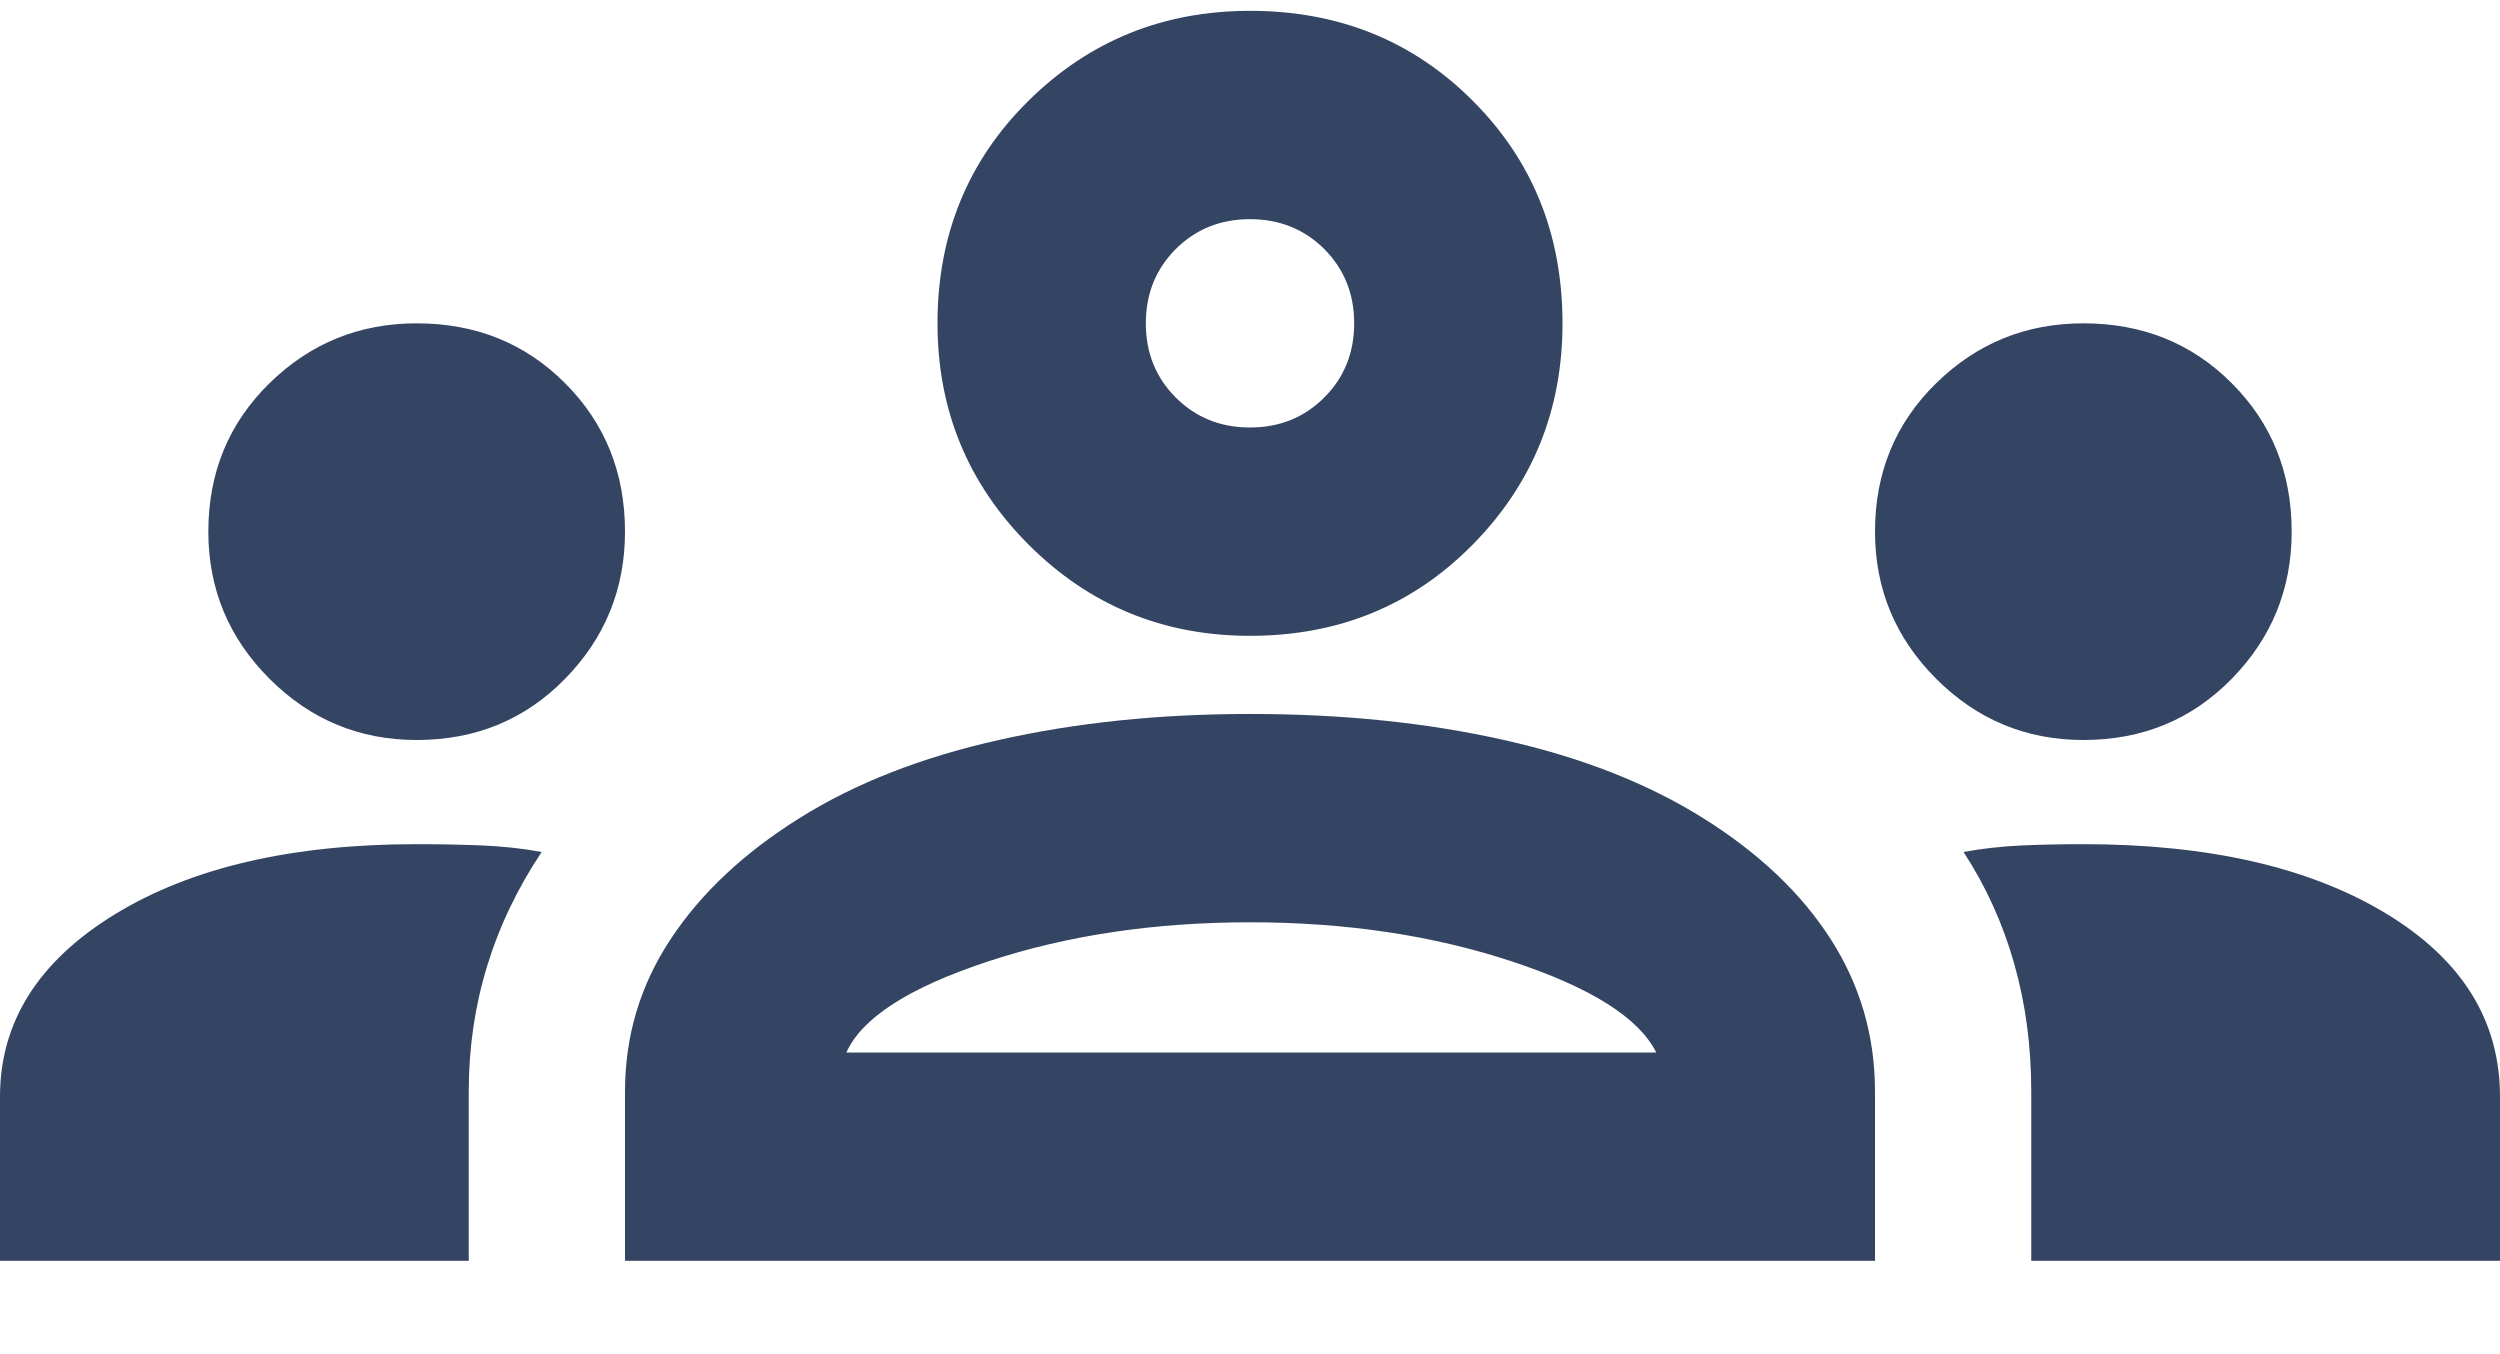 <svg width="24" height="13" viewBox="0 0 24 13" fill="none" xmlns="http://www.w3.org/2000/svg">
<path d="M0 12.104V10.529C0 9.812 0.367 9.229 1.1 8.779C1.833 8.329 2.8 8.104 4 8.104C4.217 8.104 4.425 8.108 4.625 8.116C4.825 8.125 5.017 8.145 5.2 8.179C4.967 8.529 4.792 8.895 4.675 9.279C4.558 9.662 4.5 10.062 4.5 10.479V12.104H0ZM6 12.104V10.479C6 9.945 6.146 9.458 6.438 9.016C6.729 8.575 7.142 8.187 7.675 7.854C8.208 7.52 8.846 7.27 9.588 7.104C10.329 6.937 11.133 6.854 12 6.854C12.883 6.854 13.696 6.937 14.438 7.104C15.179 7.27 15.817 7.52 16.35 7.854C16.883 8.187 17.292 8.575 17.575 9.016C17.858 9.458 18 9.945 18 10.479V12.104H6ZM19.5 12.104V10.479C19.5 10.045 19.446 9.637 19.337 9.254C19.229 8.87 19.067 8.512 18.85 8.179C19.033 8.145 19.221 8.125 19.413 8.116C19.604 8.108 19.8 8.104 20 8.104C21.2 8.104 22.167 8.325 22.9 8.766C23.633 9.208 24 9.795 24 10.529V12.104H19.5ZM8.125 10.104H15.9C15.733 9.77 15.271 9.479 14.512 9.229C13.754 8.979 12.917 8.854 12 8.854C11.083 8.854 10.246 8.979 9.488 9.229C8.729 9.479 8.275 9.77 8.125 10.104ZM4 7.104C3.45 7.104 2.979 6.908 2.587 6.516C2.196 6.125 2 5.654 2 5.104C2 4.537 2.196 4.062 2.587 3.679C2.979 3.295 3.45 3.104 4 3.104C4.567 3.104 5.042 3.295 5.425 3.679C5.808 4.062 6 4.537 6 5.104C6 5.654 5.808 6.125 5.425 6.516C5.042 6.908 4.567 7.104 4 7.104ZM20 7.104C19.45 7.104 18.979 6.908 18.587 6.516C18.196 6.125 18 5.654 18 5.104C18 4.537 18.196 4.062 18.587 3.679C18.979 3.295 19.45 3.104 20 3.104C20.567 3.104 21.042 3.295 21.425 3.679C21.808 4.062 22 4.537 22 5.104C22 5.654 21.808 6.125 21.425 6.516C21.042 6.908 20.567 7.104 20 7.104ZM12 6.104C11.167 6.104 10.458 5.812 9.875 5.229C9.292 4.645 9 3.937 9 3.104C9 2.254 9.292 1.541 9.875 0.966C10.458 0.391 11.167 0.104 12 0.104C12.85 0.104 13.562 0.391 14.137 0.966C14.713 1.541 15 2.254 15 3.104C15 3.937 14.713 4.645 14.137 5.229C13.562 5.812 12.85 6.104 12 6.104ZM12 4.104C12.283 4.104 12.521 4.008 12.713 3.816C12.904 3.625 13 3.387 13 3.104C13 2.82 12.904 2.583 12.713 2.391C12.521 2.2 12.283 2.104 12 2.104C11.717 2.104 11.479 2.2 11.287 2.391C11.096 2.583 11 2.82 11 3.104C11 3.387 11.096 3.625 11.287 3.816C11.479 4.008 11.717 4.104 12 4.104Z" fill="#344563"/>
</svg>
